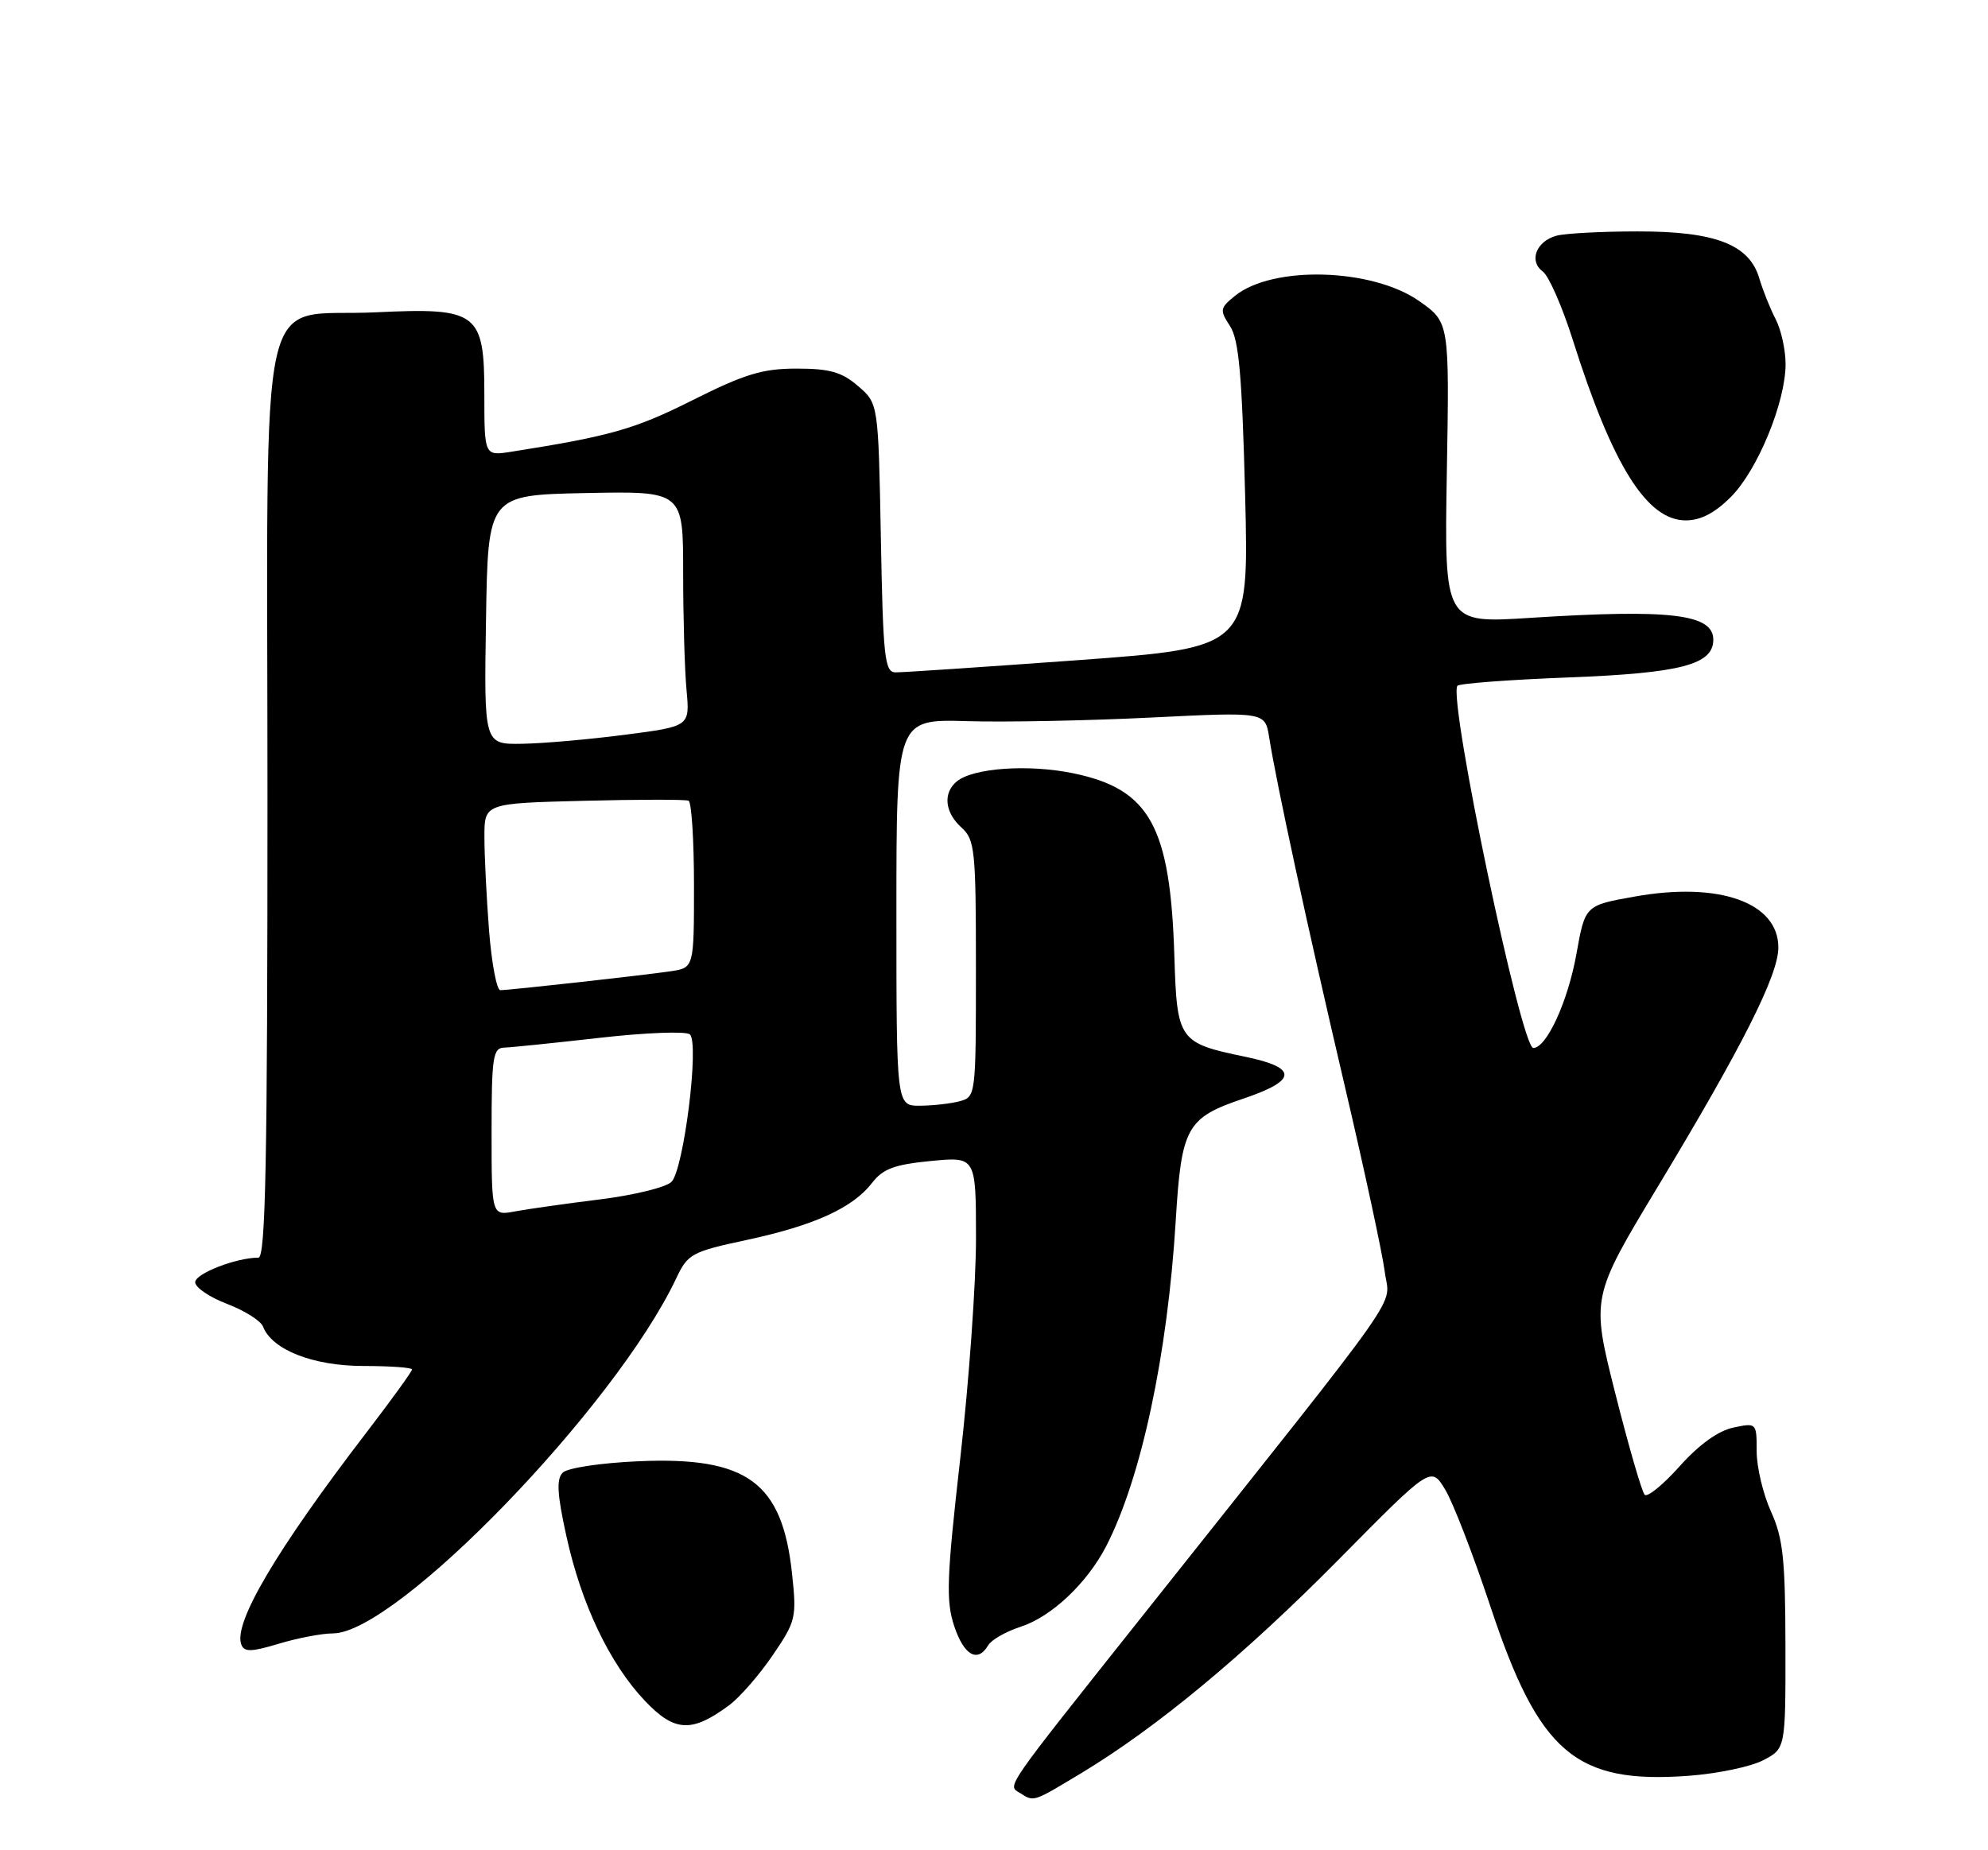 <?xml version="1.0" encoding="UTF-8" standalone="no"?>
<!DOCTYPE svg PUBLIC "-//W3C//DTD SVG 1.1//EN" "http://www.w3.org/Graphics/SVG/1.1/DTD/svg11.dtd" >
<svg xmlns="http://www.w3.org/2000/svg" xmlns:xlink="http://www.w3.org/1999/xlink" version="1.1" viewBox="0 0 275 256">
 <g >
 <path fill="currentColor"
d=" M 149.50 245.38 C 160.01 239.05 172.13 228.99 185.22 215.74 C 197.94 202.86 197.94 202.86 199.90 206.08 C 200.98 207.85 203.80 215.14 206.17 222.28 C 212.90 242.56 217.95 246.87 233.63 245.70 C 237.56 245.41 242.17 244.45 243.88 243.56 C 247.00 241.95 247.00 241.95 246.98 227.72 C 246.96 215.72 246.65 212.82 244.98 209.14 C 243.89 206.74 243.00 202.99 243.00 200.81 C 243.00 196.86 242.99 196.84 239.75 197.53 C 237.67 197.97 235.00 199.90 232.36 202.86 C 230.08 205.41 227.90 207.20 227.51 206.82 C 227.13 206.45 225.30 200.15 223.45 192.82 C 220.09 179.50 220.09 179.50 229.44 164.00 C 241.06 144.72 246.00 134.91 246.00 131.10 C 246.00 124.87 237.80 121.96 226.13 124.05 C 219.27 125.27 219.27 125.27 218.07 131.97 C 216.90 138.54 213.94 145.00 212.10 145.00 C 210.43 145.00 200.38 97.07 201.59 94.90 C 201.78 94.57 208.72 94.05 217.03 93.73 C 232.52 93.13 237.00 91.96 237.00 88.51 C 237.00 84.96 231.07 84.25 211.64 85.49 C 199.79 86.25 199.79 86.25 200.14 65.42 C 200.50 44.60 200.50 44.60 196.32 41.66 C 189.83 37.10 176.06 36.70 170.84 40.93 C 168.75 42.62 168.70 42.90 170.15 45.12 C 171.38 47.00 171.81 51.90 172.24 68.56 C 172.77 89.61 172.77 89.61 149.14 91.34 C 136.14 92.28 124.76 93.05 123.85 93.03 C 122.38 93.00 122.15 90.89 121.85 74.41 C 121.50 55.82 121.50 55.82 118.69 53.41 C 116.44 51.47 114.77 51.00 110.19 51.00 C 105.47 51.00 103.02 51.75 95.78 55.38 C 87.85 59.37 84.41 60.35 70.75 62.50 C 67.00 63.09 67.00 63.09 67.00 54.57 C 67.00 43.22 66.10 42.54 52.03 43.21 C 35.32 44.02 37.00 36.52 37.00 110.52 C 37.00 160.63 36.74 174.00 35.75 174.01 C 32.65 174.02 27.00 176.22 27.00 177.41 C 27.00 178.14 28.99 179.49 31.41 180.41 C 33.84 181.34 36.07 182.75 36.38 183.54 C 37.61 186.76 43.30 188.99 50.25 189.00 C 53.96 189.00 57.00 189.22 57.00 189.48 C 57.00 189.75 54.15 193.69 50.67 198.23 C 38.22 214.47 32.25 224.60 33.38 227.54 C 33.78 228.60 34.75 228.58 38.60 227.42 C 41.19 226.64 44.55 226.00 46.05 226.00 C 54.82 226.00 85.12 194.66 93.53 176.90 C 95.14 173.48 95.65 173.20 103.35 171.55 C 112.65 169.55 117.98 167.12 120.64 163.66 C 122.13 161.72 123.74 161.12 128.75 160.64 C 135.00 160.03 135.00 160.03 135.01 171.27 C 135.02 177.44 134.04 191.15 132.84 201.72 C 130.95 218.36 130.84 221.47 131.99 224.97 C 133.34 229.05 135.24 230.13 136.70 227.64 C 137.14 226.89 139.16 225.74 141.19 225.08 C 145.45 223.70 150.37 219.06 153.02 213.93 C 157.87 204.51 161.51 187.47 162.64 168.87 C 163.43 155.93 164.13 154.66 172.02 152.00 C 179.49 149.48 179.55 147.72 172.23 146.21 C 163.06 144.31 162.81 143.96 162.45 132.29 C 161.89 114.33 159.06 109.19 148.50 107.00 C 142.29 105.71 134.61 106.25 132.35 108.12 C 130.41 109.73 130.69 112.41 133.00 114.50 C 134.86 116.18 135.00 117.58 135.00 134.04 C 135.00 151.58 134.98 151.77 132.75 152.37 C 131.51 152.70 129.04 152.98 127.25 152.99 C 124.00 153.00 124.00 153.00 124.00 126.25 C 124.00 99.50 124.00 99.50 133.75 99.78 C 139.11 99.94 150.59 99.71 159.25 99.28 C 175.00 98.50 175.00 98.50 175.56 102.00 C 176.59 108.51 180.90 128.39 185.96 150.00 C 188.73 161.82 191.25 173.53 191.56 176.00 C 192.20 181.09 195.36 176.60 158.50 223.00 C 138.51 248.16 139.34 246.97 141.12 248.10 C 143.05 249.32 142.85 249.38 149.50 245.38 Z  M 100.85 235.95 C 102.31 234.87 105.02 231.77 106.87 229.05 C 110.10 224.31 110.22 223.84 109.56 217.71 C 108.21 205.08 103.35 201.53 88.36 202.18 C 83.12 202.41 78.50 203.10 77.84 203.76 C 76.95 204.65 77.07 206.74 78.35 212.55 C 80.42 221.98 84.34 230.19 89.21 235.33 C 93.31 239.65 95.68 239.78 100.85 235.95 Z  M 239.44 68.75 C 243.13 65.05 247.00 55.64 247.00 50.37 C 247.00 48.41 246.38 45.61 245.62 44.15 C 244.86 42.69 243.85 40.15 243.36 38.50 C 241.98 33.82 237.26 32.00 226.50 32.02 C 221.55 32.02 216.52 32.29 215.32 32.61 C 212.51 33.37 211.44 36.12 213.41 37.56 C 214.24 38.17 216.12 42.45 217.58 47.08 C 223.06 64.41 227.81 72.00 233.19 72.00 C 235.25 72.00 237.22 70.98 239.44 68.75 Z  M 68.00 156.61 C 68.00 146.24 68.19 144.99 69.75 144.95 C 70.71 144.92 76.67 144.31 83.00 143.59 C 89.33 142.87 94.92 142.66 95.43 143.12 C 96.77 144.33 94.58 161.85 92.88 163.53 C 92.12 164.28 87.67 165.37 83.00 165.95 C 78.33 166.53 73.04 167.28 71.25 167.61 C 68.00 168.22 68.00 168.22 68.00 156.61 Z  M 67.65 128.75 C 67.30 124.21 67.01 118.40 67.01 115.83 C 67.00 111.15 67.00 111.15 80.75 110.80 C 88.31 110.61 94.84 110.60 95.25 110.79 C 95.66 110.97 96.00 116.25 96.00 122.51 C 96.00 133.91 96.00 133.91 92.75 134.39 C 88.87 134.96 70.50 137.00 69.21 137.00 C 68.71 137.00 68.01 133.29 67.65 128.75 Z  M 67.23 85.75 C 67.50 68.50 67.50 68.50 81.00 68.22 C 94.50 67.95 94.50 67.95 94.50 79.22 C 94.50 85.43 94.71 92.75 94.97 95.50 C 95.43 100.50 95.43 100.50 86.47 101.66 C 81.54 102.30 75.13 102.87 72.23 102.91 C 66.95 103.00 66.95 103.00 67.23 85.75 Z "/>
</g>
</svg>